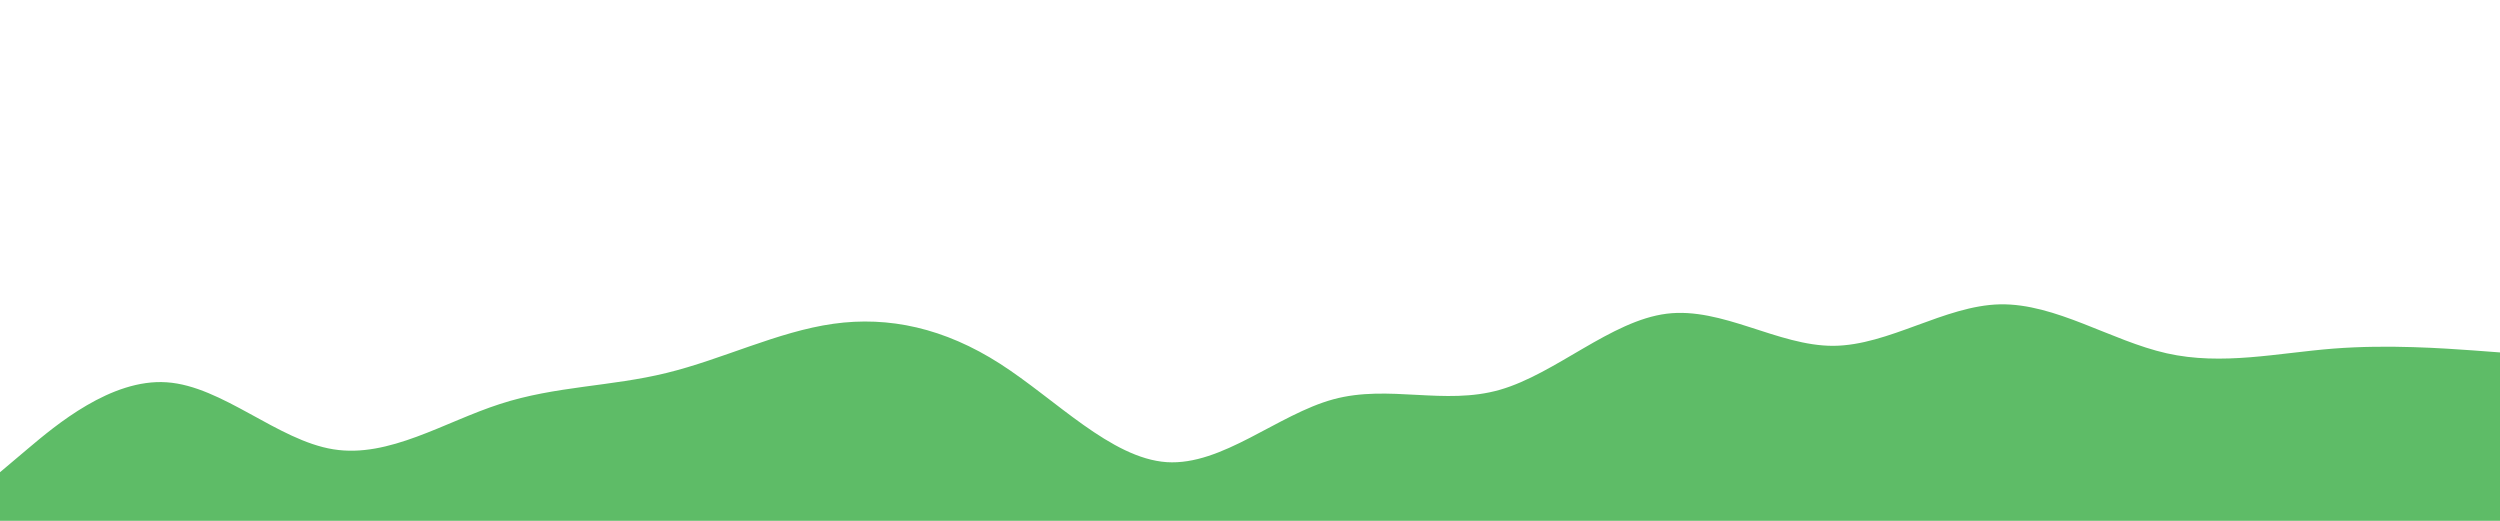 <svg id="visual" viewBox="0 0 1440 300" width="1440" height="300" xmlns="http://www.w3.org/2000/svg" xmlns:xlink="http://www.w3.org/1999/xlink" version="1.1"><path d="M0 272L16 258.5C32 245 64 218 96 220.2C128 222.3 160 253.7 192 258.8C224 264 256 243 288 232.7C320 222.3 352 222.7 384 214.8C416 207 448 191 480 186.5C512 182 544 189 576 209.5C608 230 640 264 672 266.2C704 268.3 736 238.7 768 230C800 221.3 832 233.7 864 224.5C896 215.3 928 184.7 960 180.7C992 176.7 1024 199.3 1056 199.2C1088 199 1120 176 1152 175.3C1184 174.7 1216 196.3 1248 203.5C1280 210.7 1312 203.3 1344 200.8C1376 198.3 1408 200.7 1424 201.8L1440 203L1440 301L1424 301C1408 301 1376 301 1344 301C1312 301 1280 301 1248 301C1216 301 1184 301 1152 301C1120 301 1088 301 1056 301C1024 301 992 301 960 301C928 301 896 301 864 301C832 301 800 301 768 301C736 301 704 301 672 301C640 301 608 301 576 301C544 301 512 301 480 301C448 301 416 301 384 301C352 301 320 301 288 301C256 301 224 301 192 301C160 301 128 301 96 301C64 301 32 301 16 301L0 301Z" fill="#5EBC67" stroke-linecap="round" stroke-linejoin="miter"></path></svg>